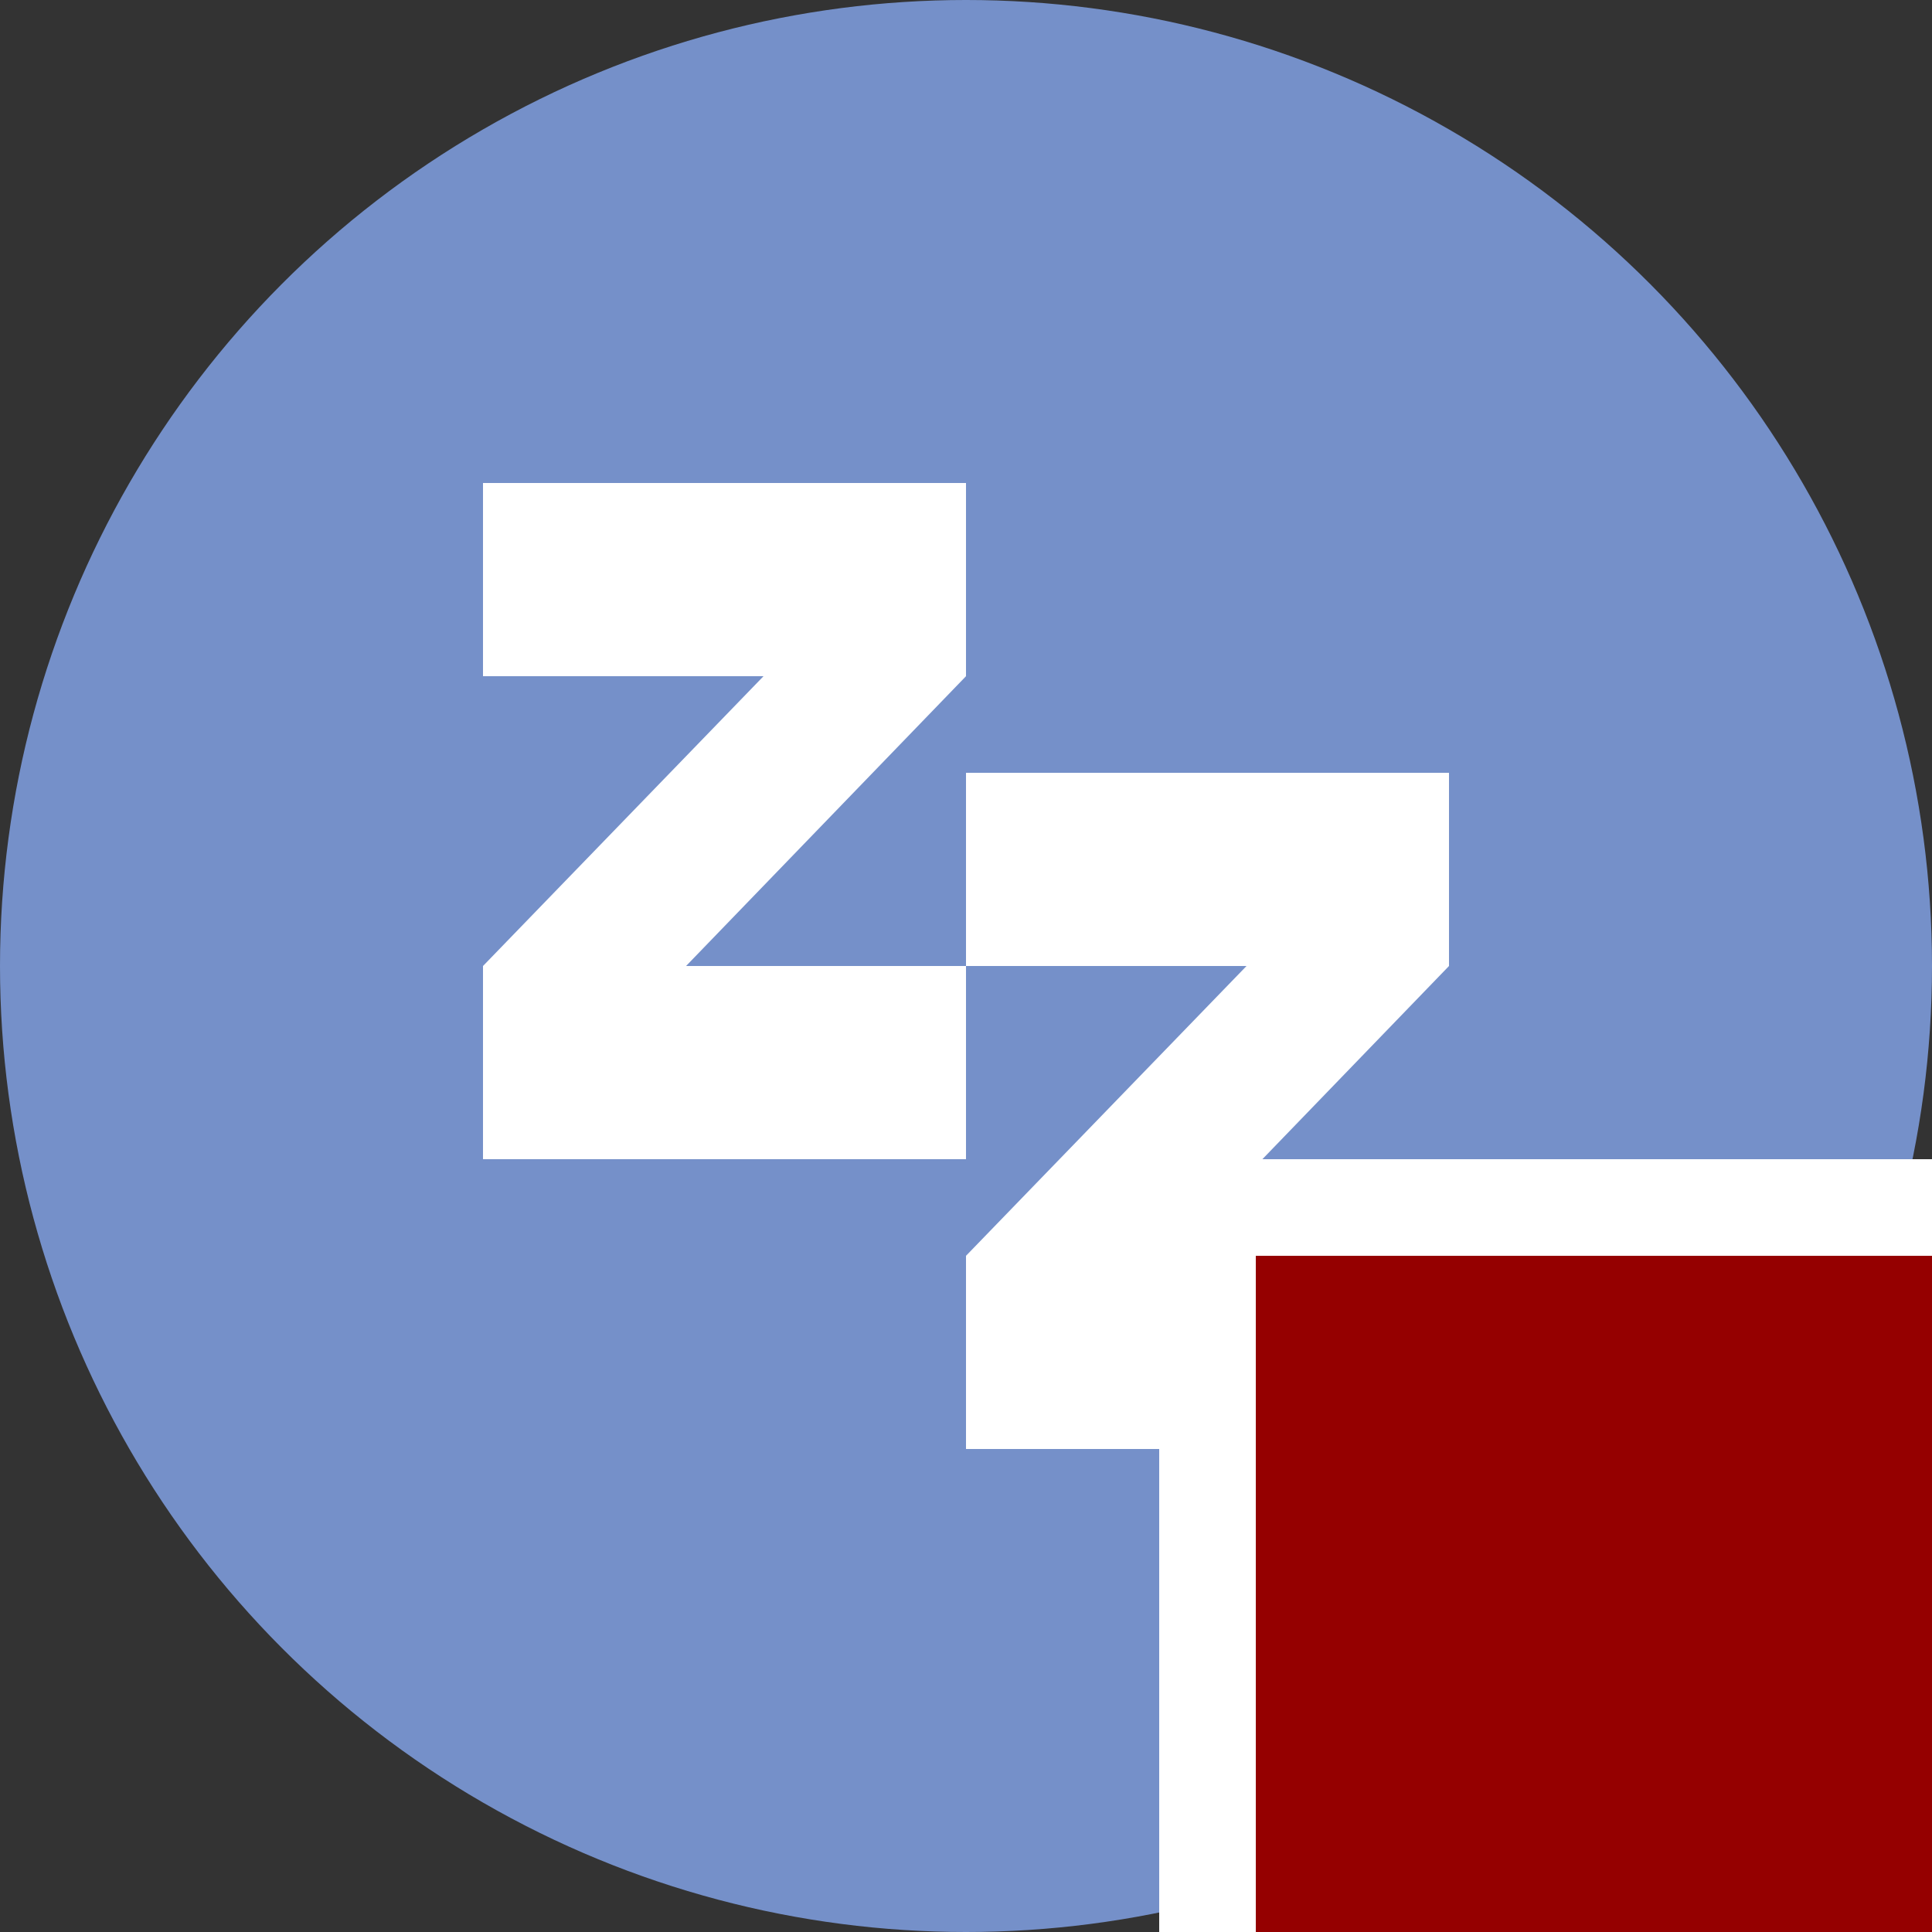 <?xml version="1.0" encoding="utf-8"?>
<!DOCTYPE svg PUBLIC "-//W3C//DTD SVG 1.0//EN" "http://www.w3.org/TR/2001/REC-SVG-20010904/DTD/svg10.dtd">
<svg version="1.0" id="Layer_1"
	 xmlns="http://www.w3.org/2000/svg" xmlns:xlink="http://www.w3.org/1999/xlink" xmlns:a="http://ns.adobe.com/AdobeSVGViewerExtensions/3.0/"
	 x="0px" y="0px" viewBox="0 0 20 20" width="20" height="20" enable-background="new 0 0 20 20" xml:space="preserve">
<rect x="0" y="0" width="20" height="20" fill="#333333" stroke="none"/>
<circle fill="#7590C9" cx="10" cy="10" r="10"/>
<path fill="#FFFFFF" d="M15,10l-2.898,3H15v2h-5v-2l2.904-3H10V8h5V10z M10,7V5H5v2h2.904L5,10v2h5v-2H7.102L10,7z"/>
<rect x="12" y="12" fill="#FFFFFF" width="8" height="8"/>
<rect x="13" y="13" fill="#950000" width="7" height="7"/>
</svg>
